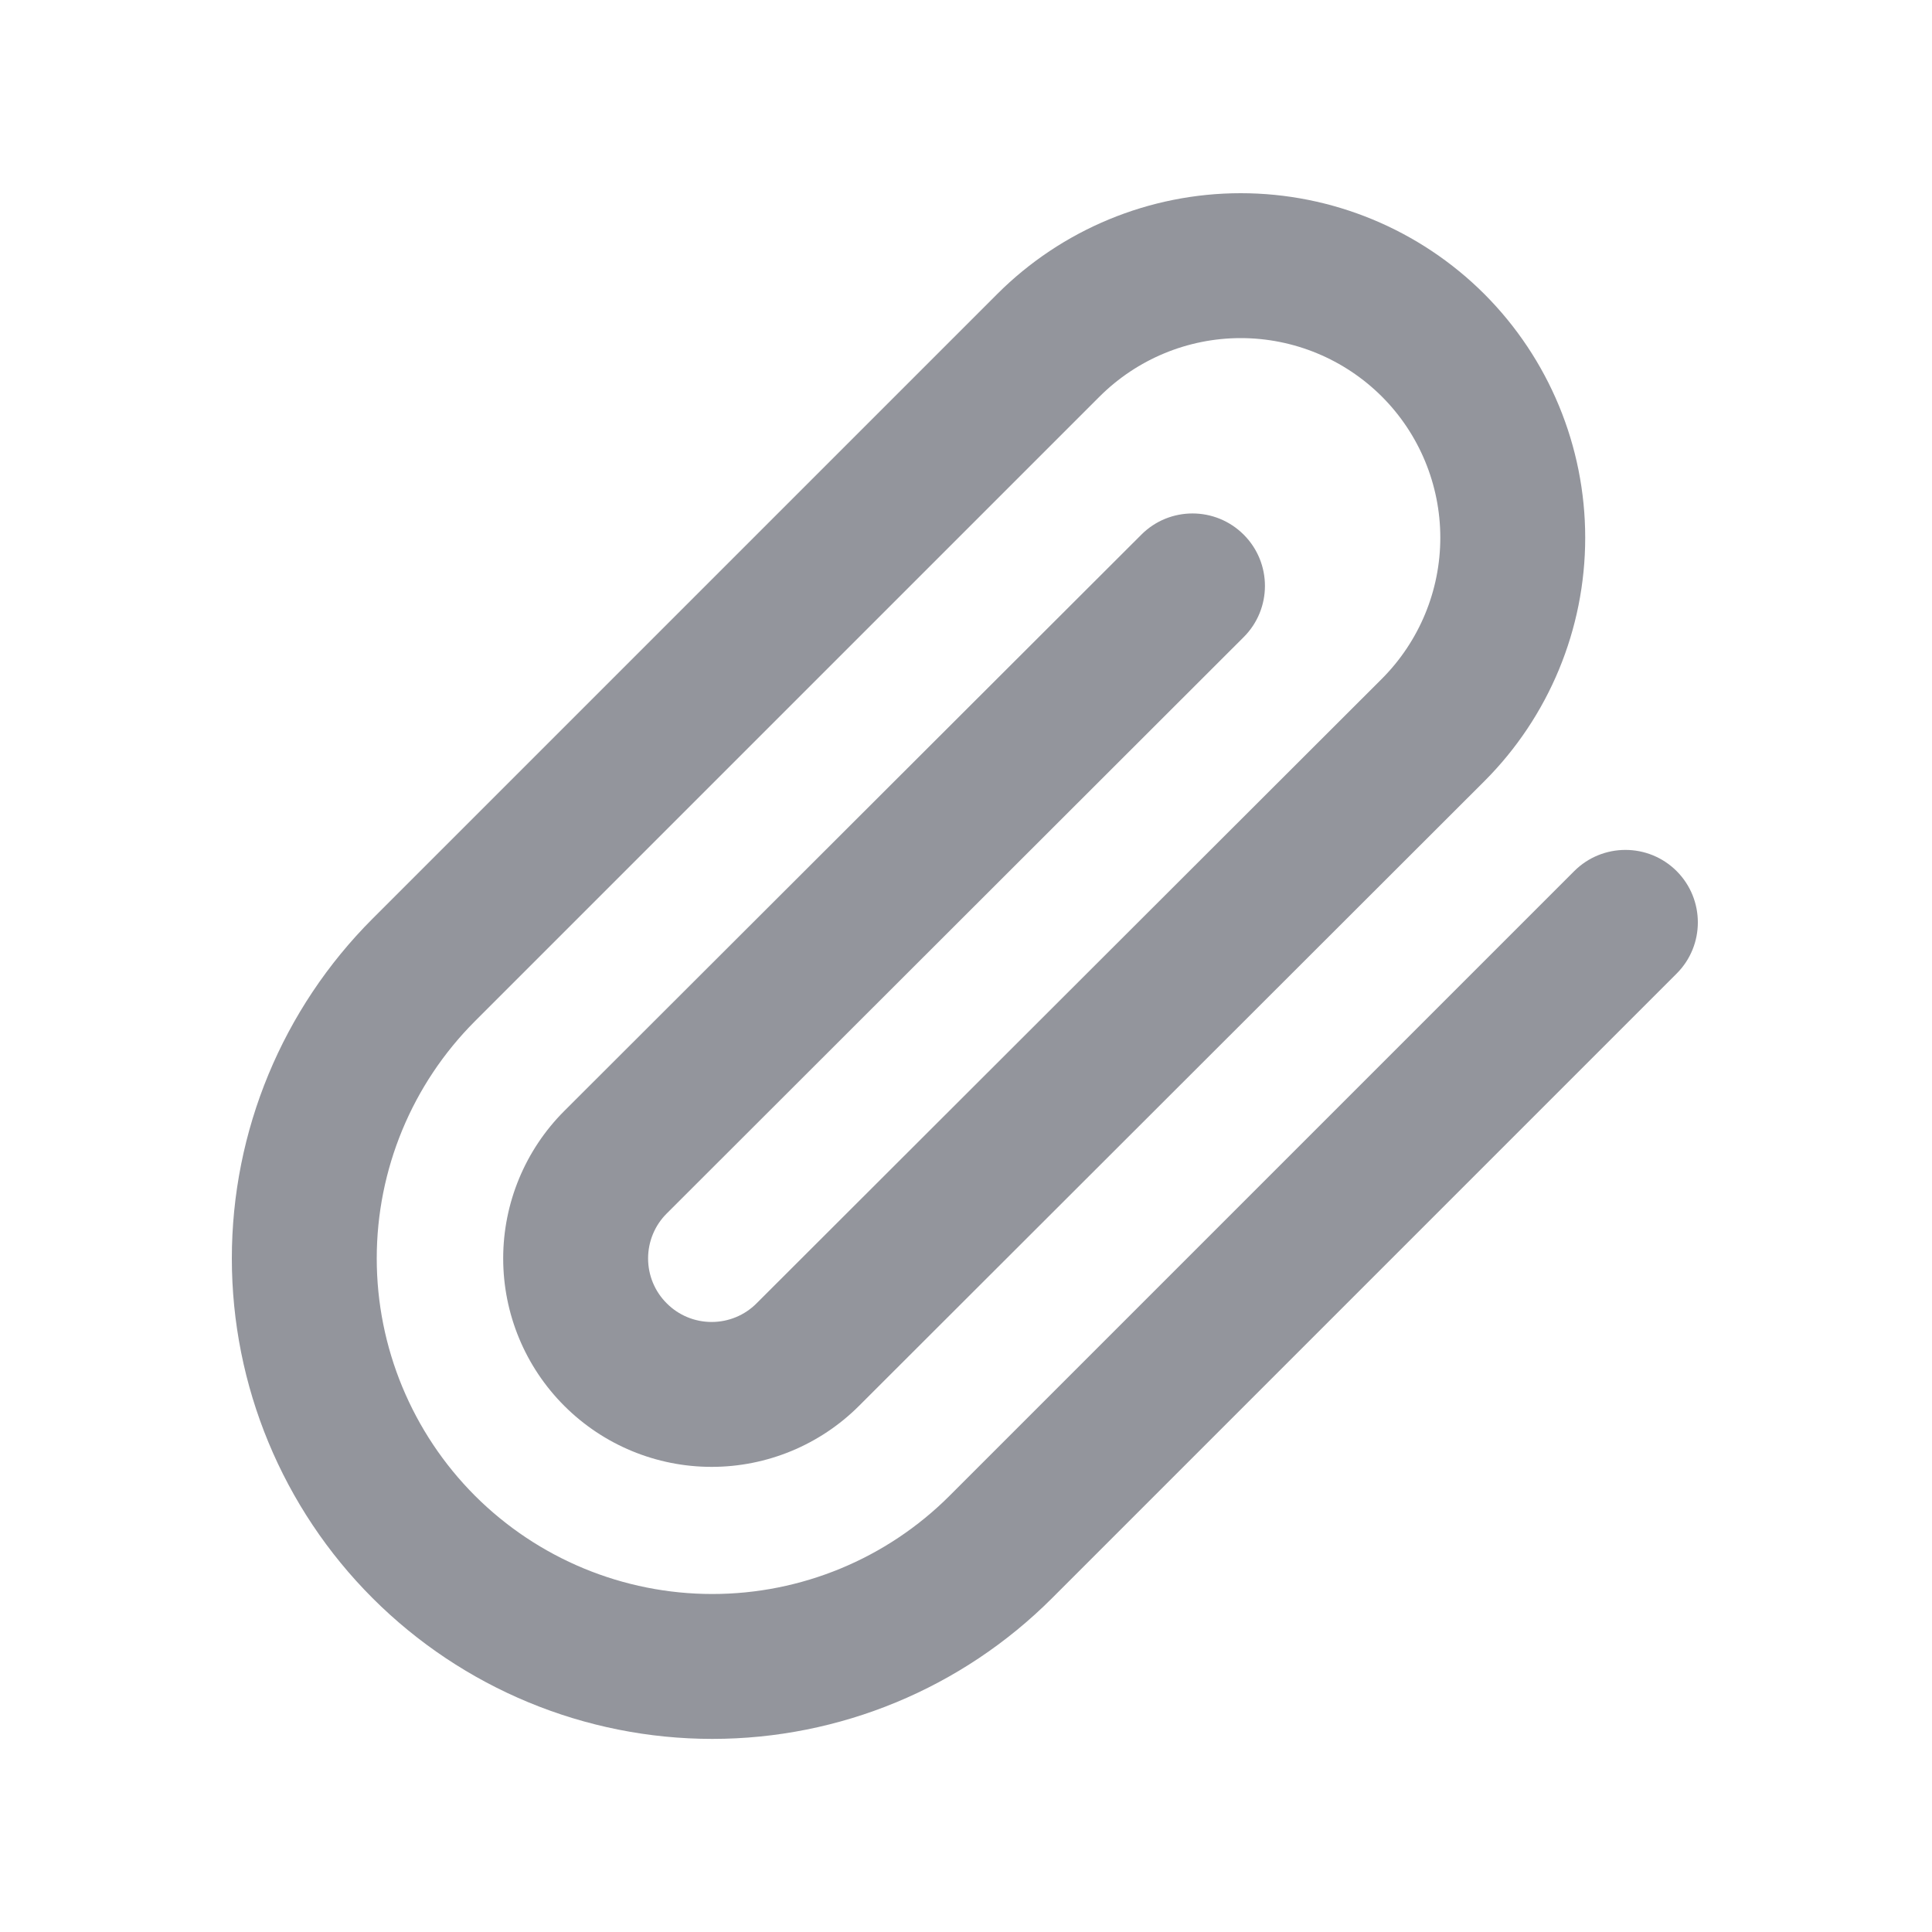 <svg width="20" height="20" viewBox="0 0 20 20" fill="none" xmlns="http://www.w3.org/2000/svg">
<path fill-rule="evenodd" clip-rule="evenodd" d="M12.844 3.5C12.296 3.5 11.771 3.718 11.383 4.105L4.917 10.571C4.266 11.222 3.9 12.106 3.9 13.027C3.9 13.948 4.266 14.832 4.917 15.484C5.569 16.135 6.452 16.501 7.374 16.501C8.295 16.501 9.179 16.135 9.83 15.484L16.296 9.018C16.589 8.725 17.064 8.725 17.357 9.018C17.649 9.311 17.649 9.786 17.357 10.078L10.891 16.544C9.958 17.477 8.693 18.001 7.374 18.001C6.055 18.001 4.79 17.477 3.857 16.544C2.924 15.611 2.4 14.346 2.4 13.027C2.4 11.708 2.924 10.443 3.857 9.51L10.323 3.044C10.991 2.376 11.898 2 12.844 2C13.79 2 14.697 2.376 15.366 3.044C16.034 3.713 16.41 4.62 16.41 5.566C16.41 6.512 16.034 7.419 15.366 8.087L8.893 14.553C8.893 14.553 8.893 14.553 8.893 14.553C8.488 14.958 7.939 15.185 7.367 15.185C6.794 15.185 6.246 14.958 5.841 14.553C5.436 14.148 5.209 13.6 5.209 13.027C5.209 12.455 5.436 11.906 5.841 11.501L11.815 5.535C12.107 5.242 12.582 5.242 12.875 5.535C13.168 5.828 13.168 6.303 12.874 6.596L6.902 12.562C6.778 12.685 6.709 12.853 6.709 13.027C6.709 13.202 6.778 13.369 6.902 13.492C7.025 13.616 7.192 13.685 7.367 13.685C7.541 13.685 7.709 13.616 7.832 13.492L14.305 7.027C14.692 6.639 14.91 6.114 14.91 5.566C14.91 5.018 14.692 4.492 14.305 4.105C13.917 3.718 13.392 3.5 12.844 3.5Z" fill="#93959C"/>
</svg>
